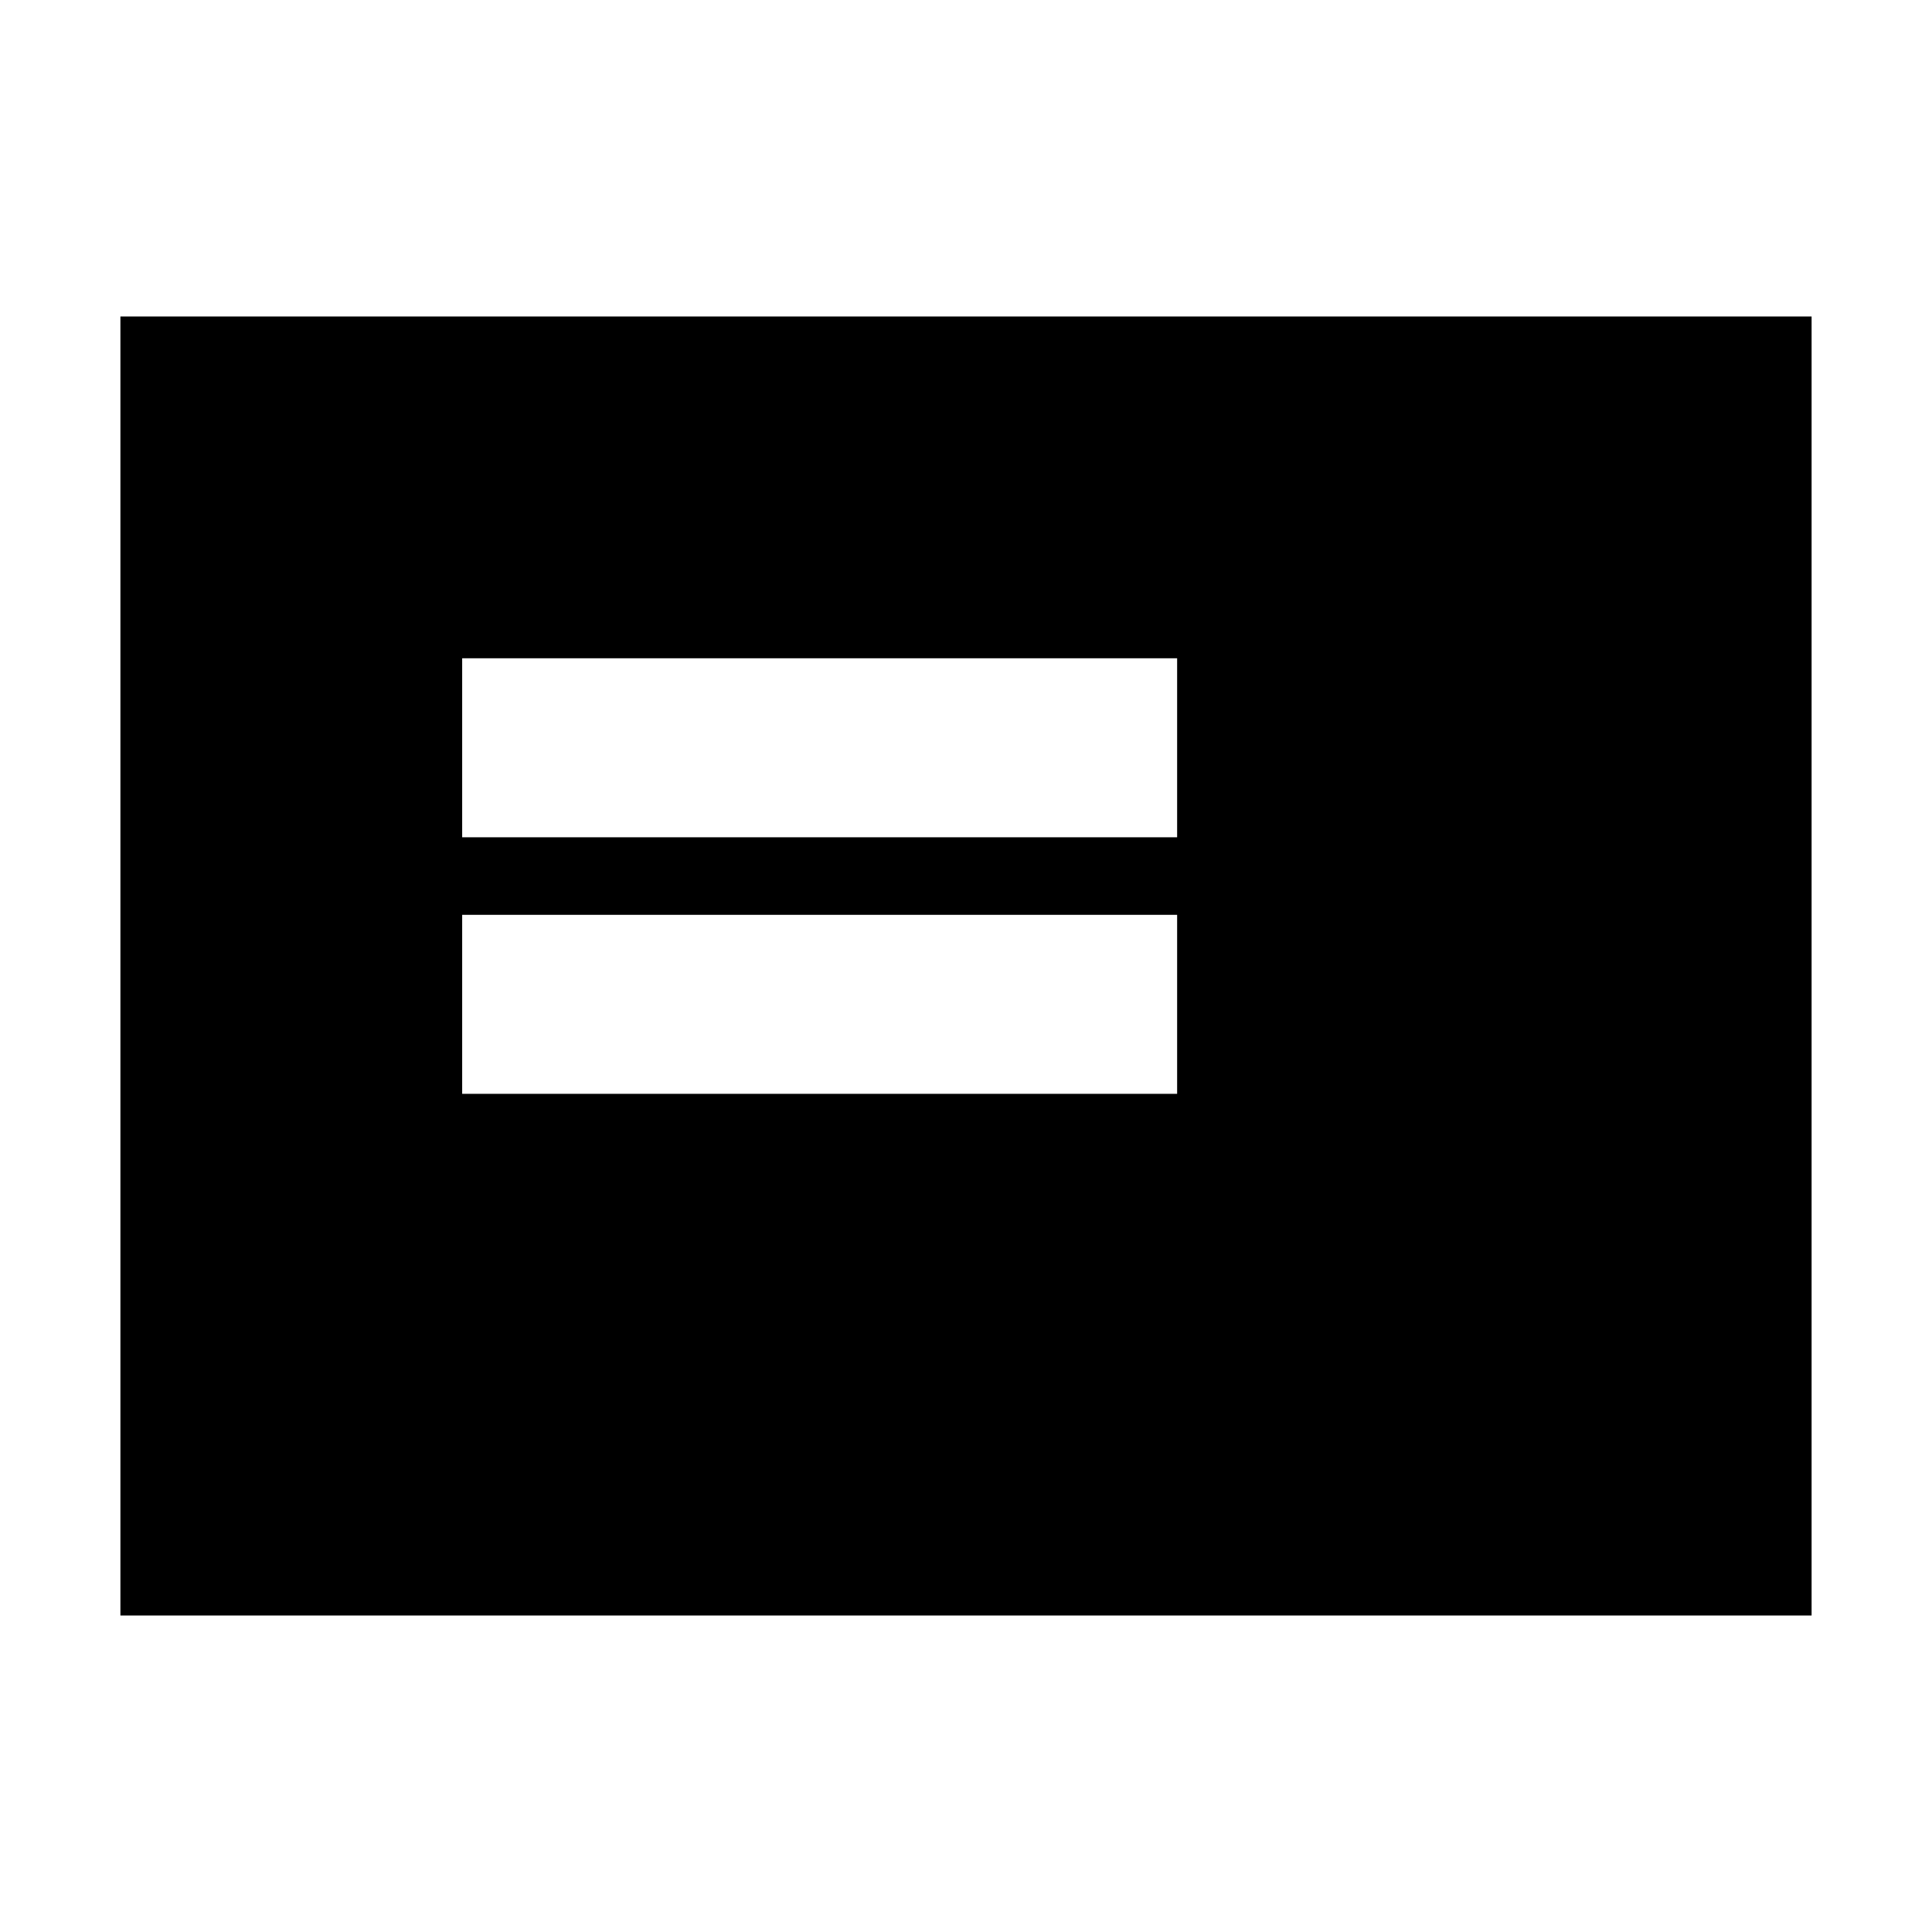 <svg xmlns="http://www.w3.org/2000/svg" height="20" viewBox="0 -960 960 960" width="20"><path d="M229.65-416.48h355.26v-88.95H229.65v88.95Zm0-127.48h355.26v-88.95H229.65v88.95ZM59.83-157.26v-645.48h840.34v645.48H59.83Z"/></svg>